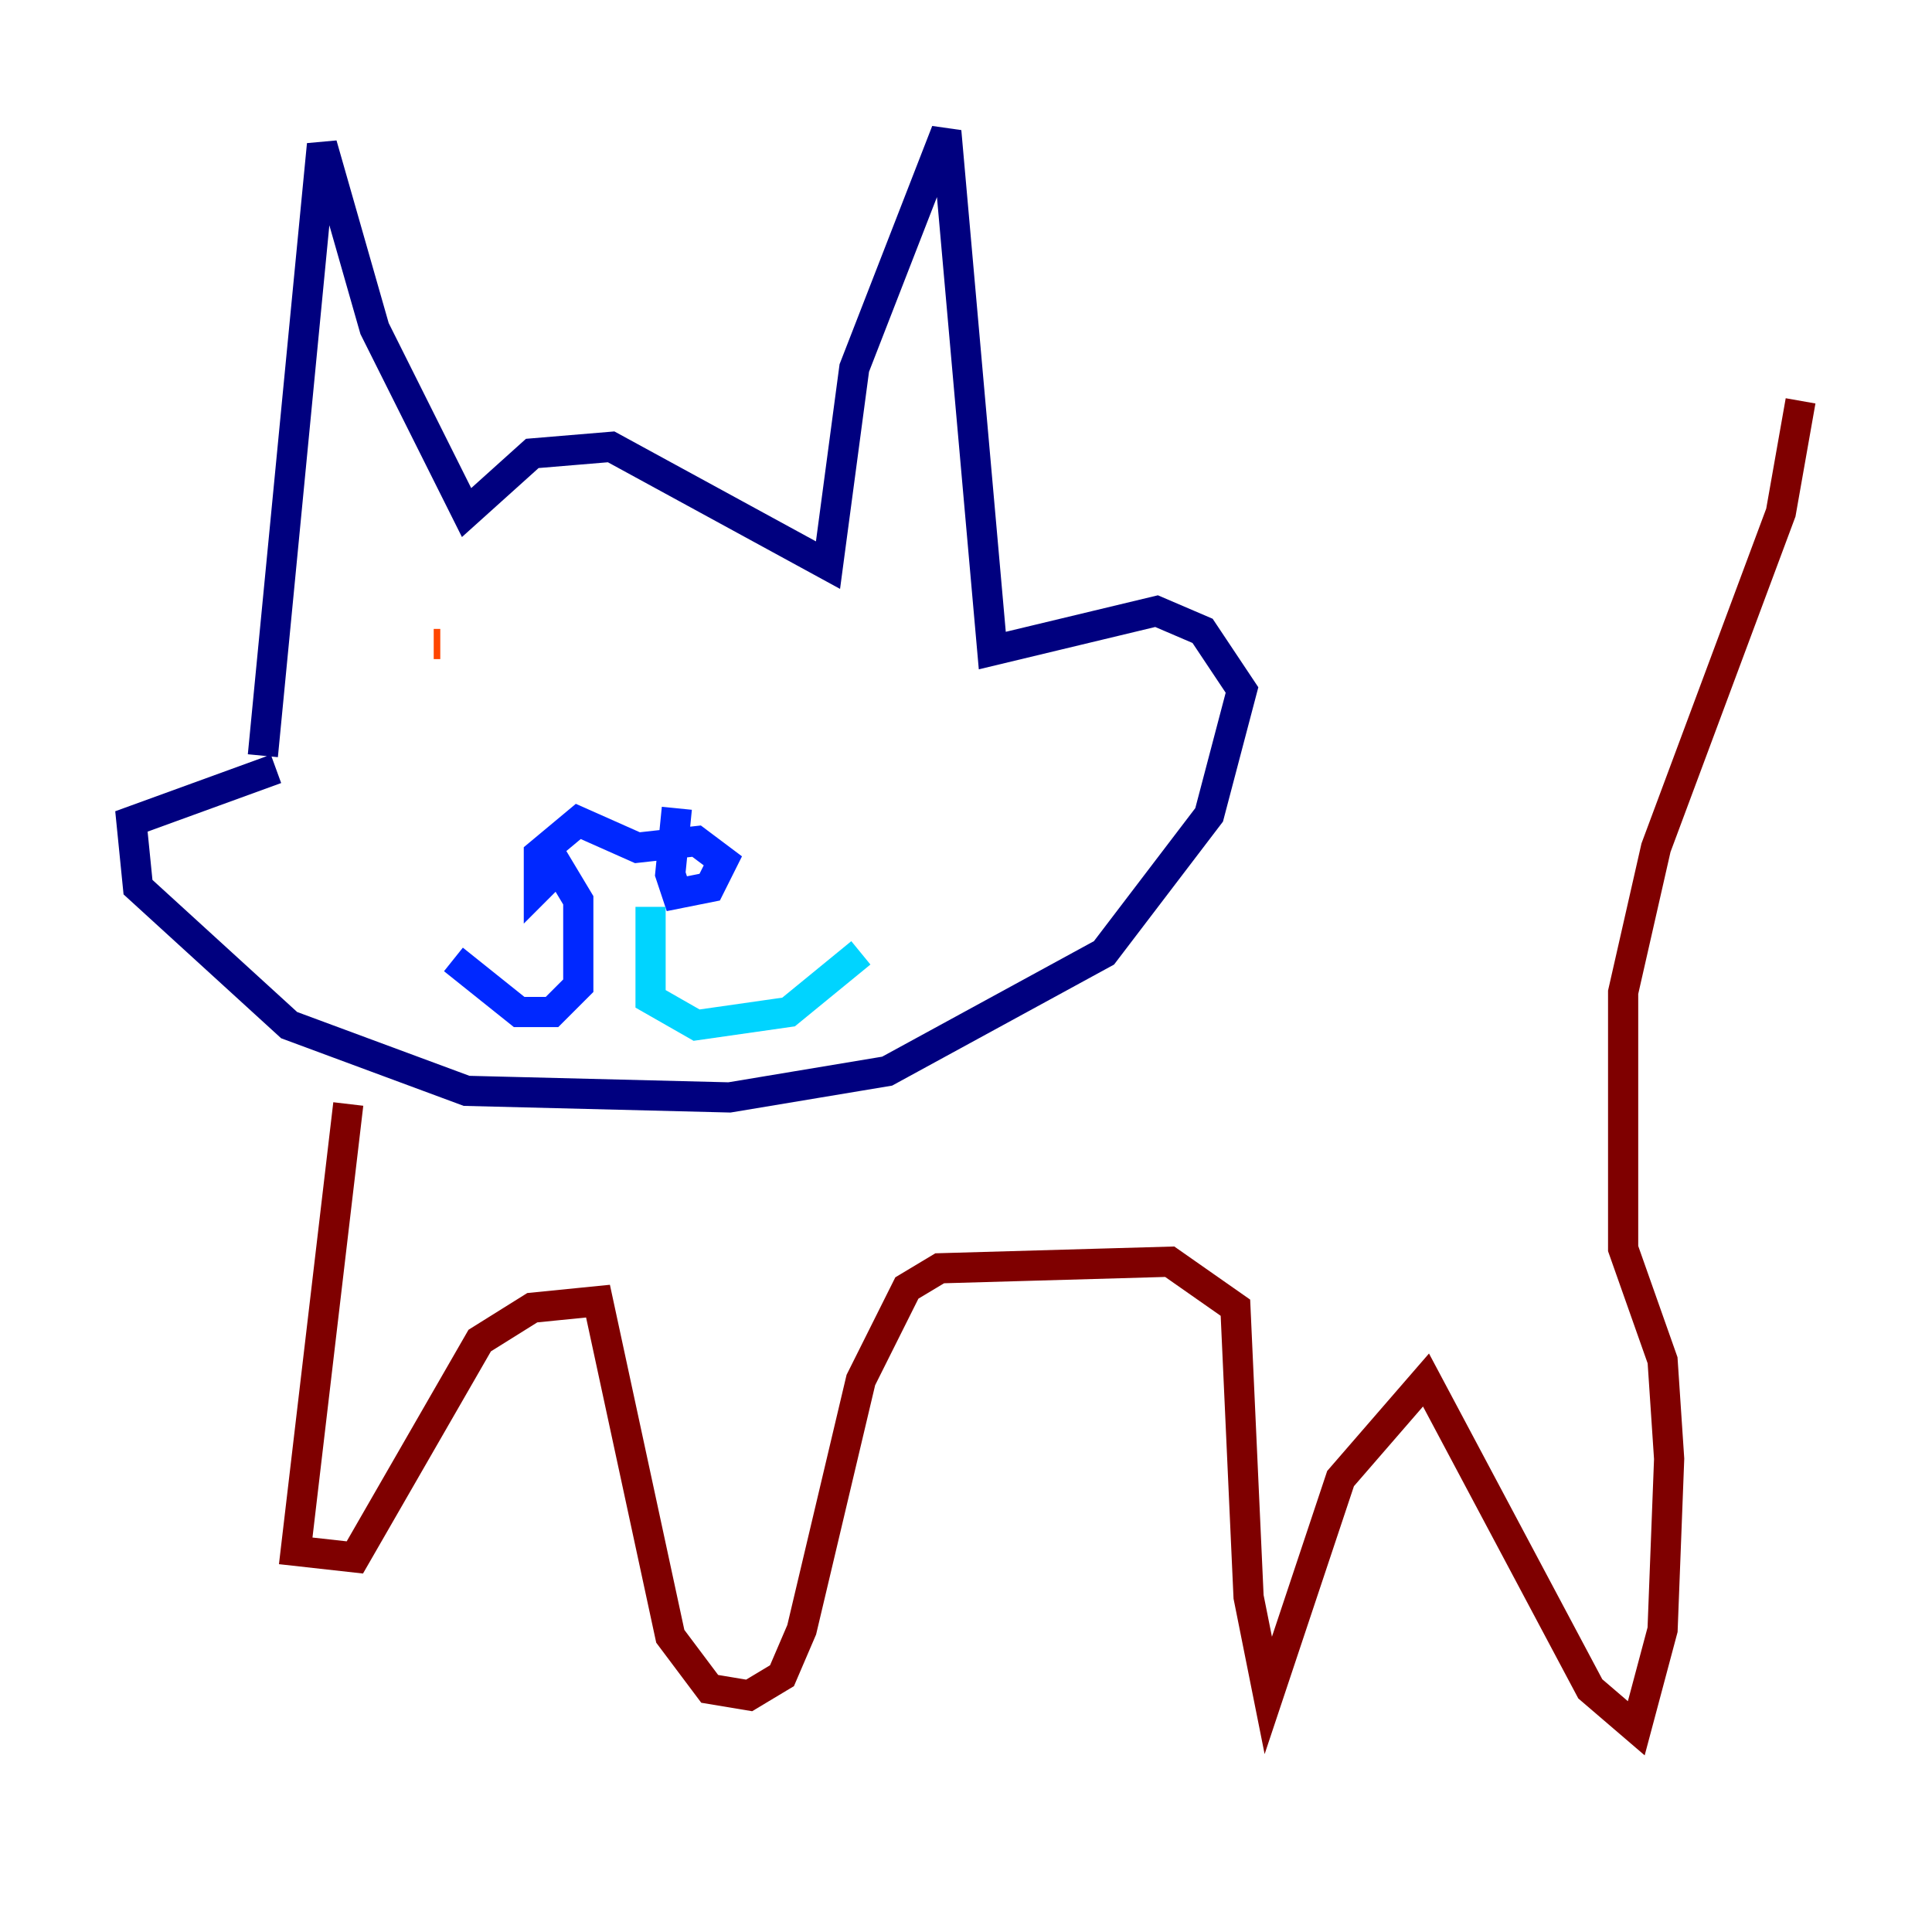 <?xml version="1.0" encoding="utf-8" ?>
<svg baseProfile="tiny" height="128" version="1.2" viewBox="0,0,128,128" width="128" xmlns="http://www.w3.org/2000/svg" xmlns:ev="http://www.w3.org/2001/xml-events" xmlns:xlink="http://www.w3.org/1999/xlink"><defs /><polyline fill="none" points="17.415,50.068 21.333,9.578 24.816,21.769 30.912,33.959 35.265,30.041 40.49,29.605 54.857,37.442 56.599,24.381 62.694,8.707 65.742,43.102 76.626,40.49 79.674,41.796 82.286,45.714 80.109,53.986 73.143,63.129 58.776,70.966 48.327,72.707 30.912,72.272 19.157,67.918 9.143,58.776 8.707,54.422 18.286,50.939" stroke="#00007f" stroke-width="2" /><polyline fill="none" points="44.843,53.551 44.408,57.905 44.843,59.211 47.02,58.776 47.891,57.034 46.15,55.728 42.231,56.163 38.313,54.422 35.701,56.599 35.701,58.776 37.007,57.469 38.313,59.646 38.313,65.306 36.571,67.048 34.395,67.048 30.041,63.565" stroke="#0028ff" stroke-width="2" /><polyline fill="none" points="43.102,60.082 43.102,66.177 46.15,67.918 52.245,67.048 57.034,63.129" stroke="#00d4ff" stroke-width="2" /><polyline fill="none" points="34.395,44.408 34.395,44.408" stroke="#7cff79" stroke-width="2" /><polyline fill="none" points="48.762,46.15 48.762,46.15" stroke="#ffe500" stroke-width="2" /><polyline fill="none" points="28.735,42.667 29.17,42.667" stroke="#ff4600" stroke-width="2" /><polyline fill="none" points="23.075,73.143 19.592,102.748 23.51,103.184 31.782,88.816 35.265,86.639 39.619,86.204 44.408,108.408 47.02,111.891 49.633,112.326 51.809,111.02 53.116,107.973 57.034,91.429 60.082,85.333 62.258,84.027 77.497,83.592 81.85,86.639 82.721,105.796 84.027,112.326 88.816,97.959 94.476,91.429 105.361,111.891 108.408,114.503 110.15,107.973 110.585,96.653 110.15,90.122 107.537,82.721 107.537,65.742 109.714,56.163 117.986,33.959 119.293,26.558" stroke="#7f0000" stroke-width="2" /></svg>